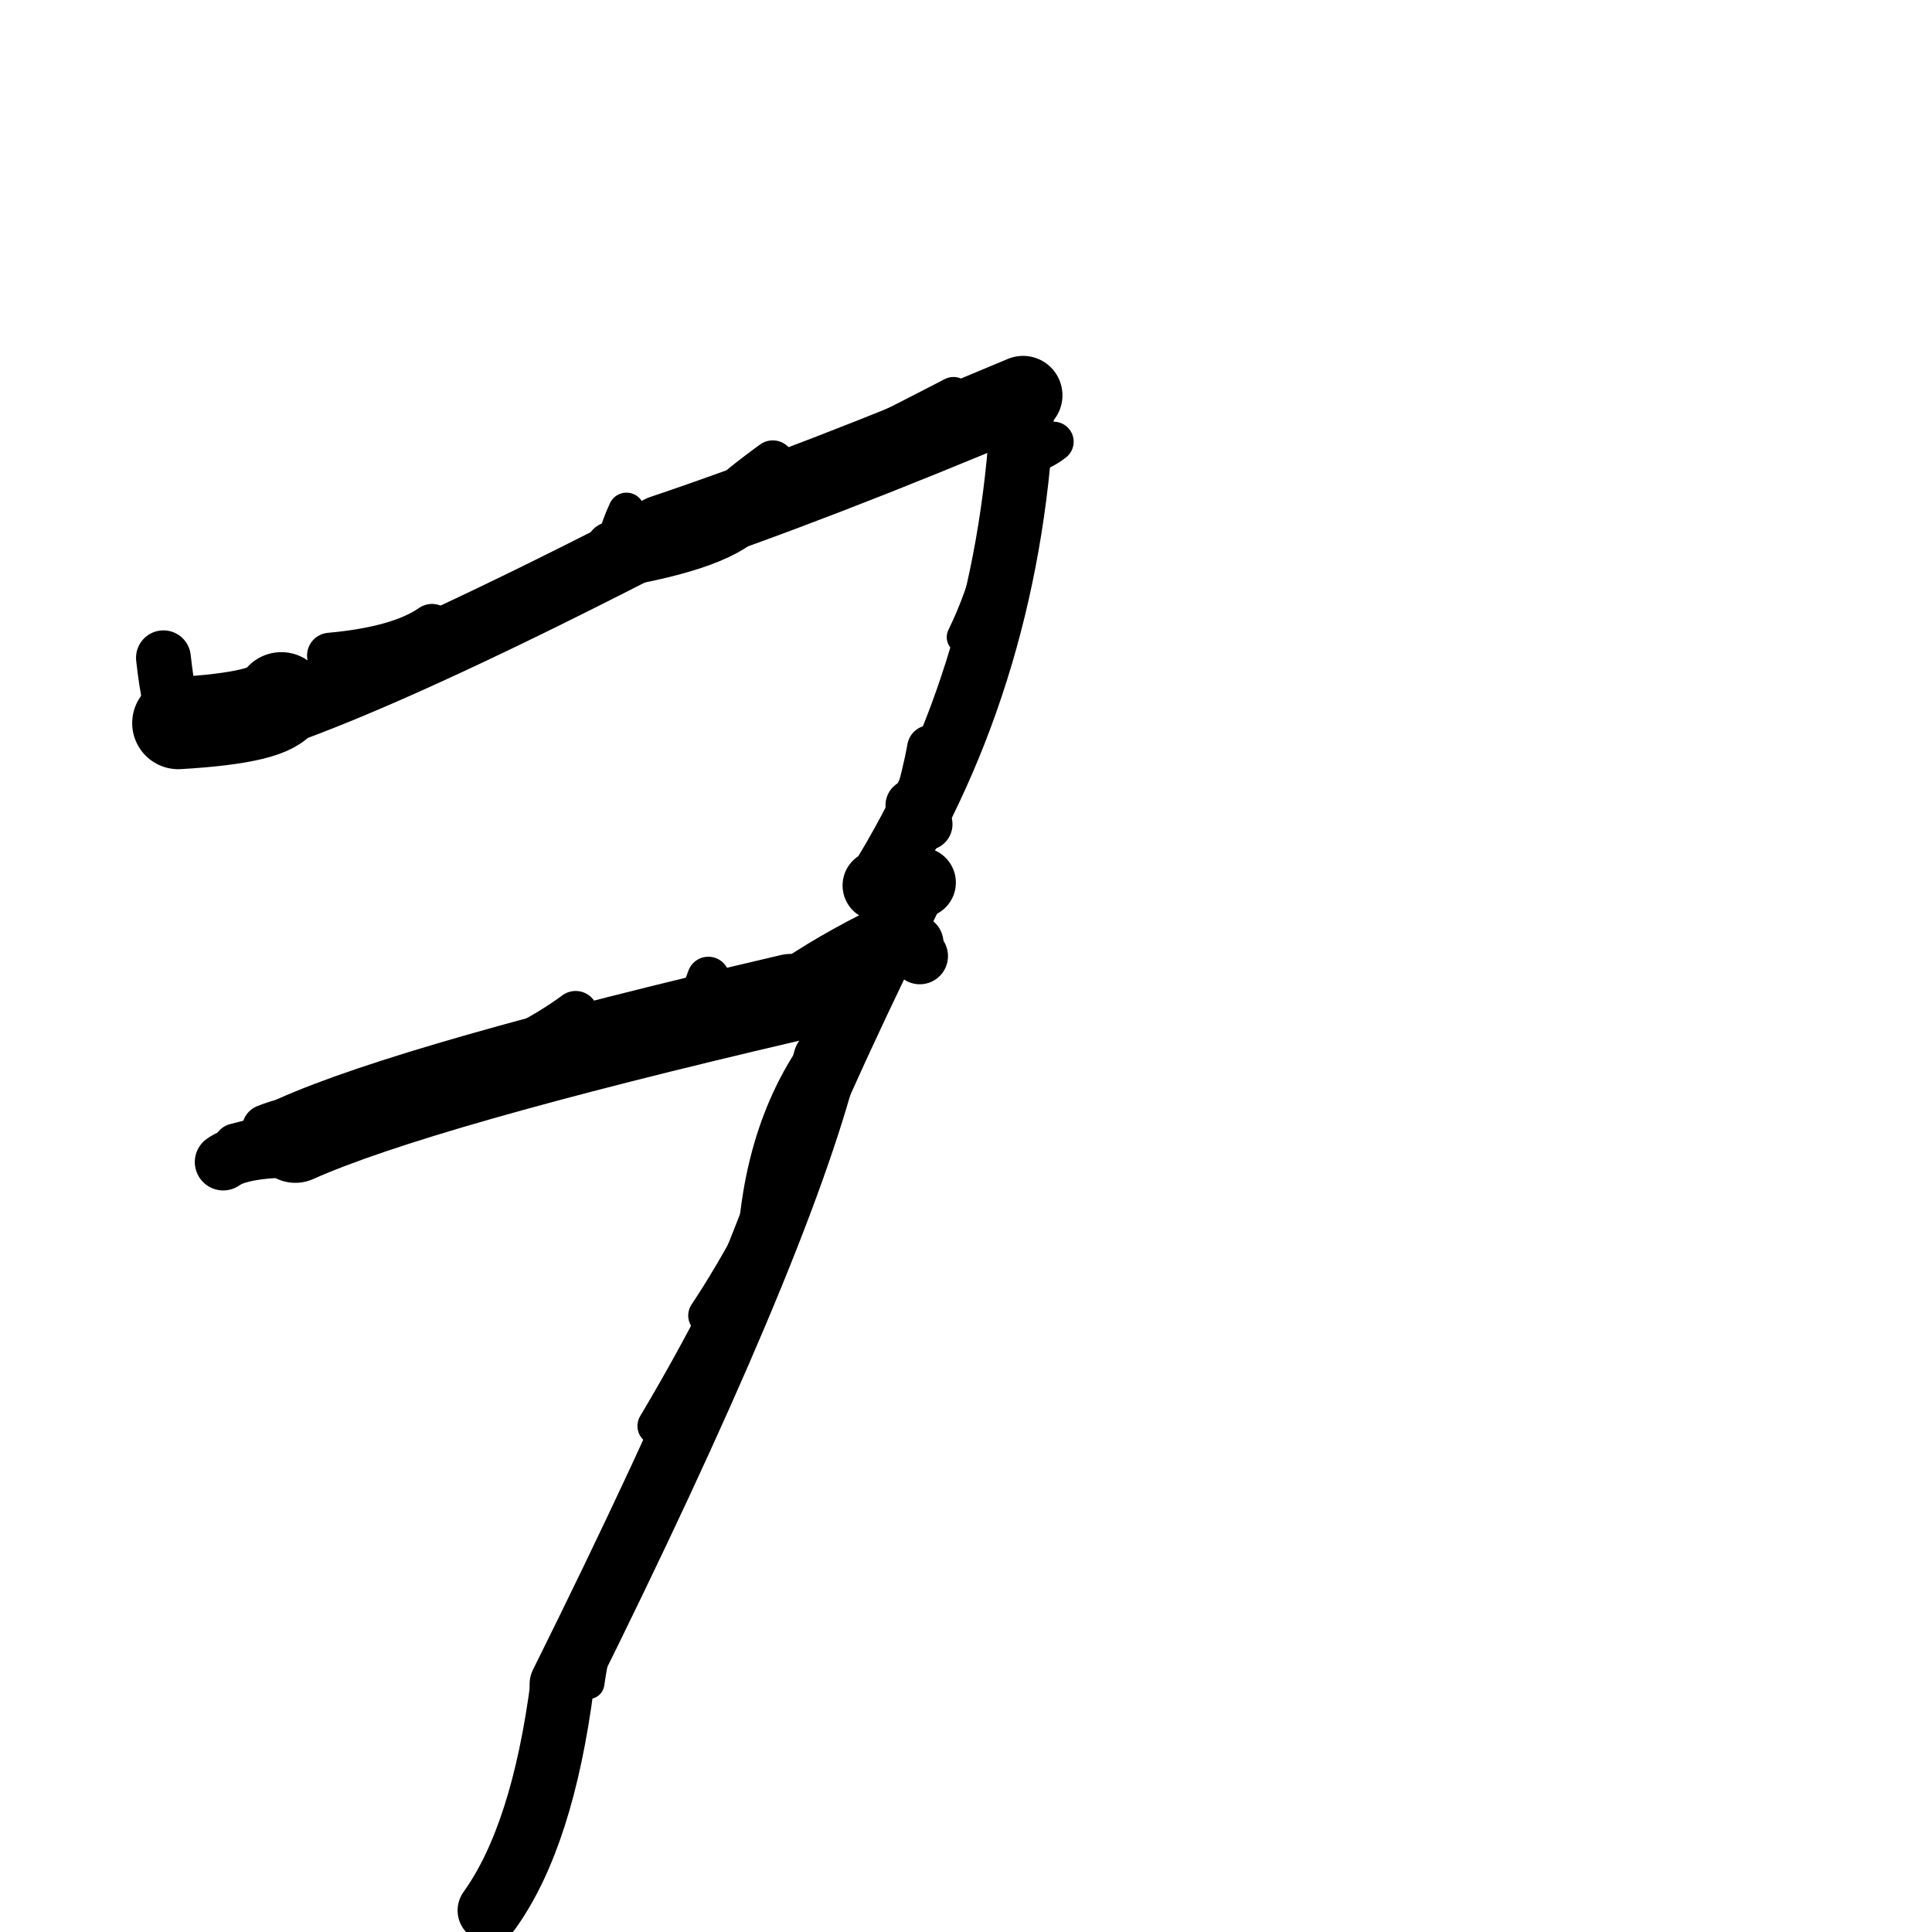<?xml version="1.0" ?>
<svg height="140" width="140" xmlns="http://www.w3.org/2000/svg">
  <path d="M 20.385, 50.597 Q 19.789, 52.002, 12.918, 52.399 " fill="none" id="curve_1" stroke="#000000" stroke-linecap="round" stroke-linejoin="round" stroke-width="6.679"/>
  <path d="M 12.918, 52.399 Q 12.244, 51.34, 11.843, 47.664 " fill="none" id="curve_1" stroke="#000000" stroke-linecap="round" stroke-linejoin="round" stroke-width="3.971"/>
  <path d="M 20.917, 51.307 Q 30.188, 47.921, 48.017, 38.724 " fill="none" id="curve_2" stroke="#000000" stroke-linecap="round" stroke-linejoin="round" stroke-width="5.028"/>
  <path d="M 48.017, 38.724 Q 58.86, 35.083, 74.133, 28.646 " fill="none" id="curve_2" stroke="#000000" stroke-linecap="round" stroke-linejoin="round" stroke-width="5.714"/>
  <path d="M 74.133, 28.646 Q 73.348, 48.547, 63.605, 64.167 " fill="none" id="curve_2" stroke="#000000" stroke-linecap="round" stroke-linejoin="round" stroke-width="4.62"/>
  <path d="M 63.605, 64.167 Q 64.469, 64.098, 66.716, 63.955 " fill="none" id="curve_2" stroke="#000000" stroke-linecap="round" stroke-linejoin="round" stroke-width="5.099"/>
  <path d="M 66.716, 63.955 Q 64.937, 68.123, 59.853, 76.781 " fill="none" id="curve_2" stroke="#000000" stroke-linecap="round" stroke-linejoin="round" stroke-width="4.018"/>
  <path d="M 59.853, 76.781 Q 56.323, 90.692, 40.748, 122.045 " fill="none" id="curve_2" stroke="#000000" stroke-linecap="round" stroke-linejoin="round" stroke-width="4.744"/>
  <path d="M 40.748, 122.045 Q 39.321, 133.066, 35.464, 138.437 " fill="none" id="curve_2" stroke="#000000" stroke-linecap="round" stroke-linejoin="round" stroke-width="4.609"/>
  <path d="M 21.402, 82.54 Q 30.154, 78.629, 57.312, 72.296 " fill="none" id="curve_4" stroke="#000000" stroke-linecap="round" stroke-linejoin="round" stroke-width="6.345"/>
  <path d="M 57.312, 72.296 Q 60.482, 70.055, 64.638, 68.039 " fill="none" id="curve_4" stroke="#000000" stroke-linecap="round" stroke-linejoin="round" stroke-width="5.193"/>
  <path d="M 20.053, 83.299 Q 17.22, 83.448, 16.175, 84.205 " fill="none" id="curve_6" stroke="#000000" stroke-linecap="round" stroke-linejoin="round" stroke-width="4.118"/>
  <path d="M 23.901, 47.502 Q 28.957, 47.045, 31.305, 45.413 " fill="none" id="curve_7" stroke="#000000" stroke-linecap="round" stroke-linejoin="round" stroke-width="3.301"/>
  <path d="M 66.651, 69.281 Q 66.441, 69.131, 66.327, 68.337 " fill="none" id="curve_9" stroke="#000000" stroke-linecap="round" stroke-linejoin="round" stroke-width="4.087"/>
  <path d="M 41.715, 73.433 Q 34.924, 78.463, 17.076, 83.033 " fill="none" id="curve_10" stroke="#000000" stroke-linecap="round" stroke-linejoin="round" stroke-width="3.248"/>
  <path d="M 46.995, 38.882 Q 54.888, 36.089, 69.093, 28.699 " fill="none" id="curve_13" stroke="#000000" stroke-linecap="round" stroke-linejoin="round" stroke-width="2.763"/>
  <path d="M 48.927, 39.997 Q 51.284, 36.897, 55.999, 33.482 " fill="none" id="curve_14" stroke="#000000" stroke-linecap="round" stroke-linejoin="round" stroke-width="3.142"/>
  <path d="M 44.305, 39.667 Q 47.239, 39.2, 51.438, 38.508 " fill="none" id="curve_15" stroke="#000000" stroke-linecap="round" stroke-linejoin="round" stroke-width="3.73"/>
  <path d="M 30.818, 80.291 Q 22.416, 80.468, 19.275, 81.764 " fill="none" id="curve_16" stroke="#000000" stroke-linecap="round" stroke-linejoin="round" stroke-width="3.461"/>
  <path d="M 12.732, 51.736 Q 15.234, 50.878, 20.708, 50.127 " fill="none" id="curve_17" stroke="#000000" stroke-linecap="round" stroke-linejoin="round" stroke-width="3.705"/>
  <path d="M 60.765, 71.418 Q 58.016, 85.802, 47.58, 103.332 " fill="none" id="curve_18" stroke="#000000" stroke-linecap="round" stroke-linejoin="round" stroke-width="2.778"/>
  <path d="M 67.4, 54.215 Q 67.07, 56.087, 66.279, 58.833 " fill="none" id="curve_20" stroke="#000000" stroke-linecap="round" stroke-linejoin="round" stroke-width="3.338"/>
  <path d="M 54.749, 92.029 Q 58.047, 83.016, 64.457, 69.698 " fill="none" id="curve_21" stroke="#000000" stroke-linecap="round" stroke-linejoin="round" stroke-width="3.004"/>
  <path d="M 23.628, 81.59 Q 31.736, 77.841, 48.606, 72.954 " fill="none" id="curve_24" stroke="#000000" stroke-linecap="round" stroke-linejoin="round" stroke-width="2.526"/>
  <path d="M 74.315, 32.975 Q 75.446, 32.715, 76.353, 32.008 " fill="none" id="curve_25" stroke="#000000" stroke-linecap="round" stroke-linejoin="round" stroke-width="2.898"/>
  <path d="M 54.663, 37.669 Q 52.813, 40.144, 44.11, 41.558 " fill="none" id="curve_53" stroke="#000000" stroke-linecap="round" stroke-linejoin="round" stroke-width="2.224"/>
  <path d="M 44.11, 41.558 Q 44.456, 39.05, 45.396, 37.019 " fill="none" id="curve_53" stroke="#000000" stroke-linecap="round" stroke-linejoin="round" stroke-width="2.64"/>
  <path d="M 66.591, 59.112 Q 65.965, 59.47, 65.163, 60.287 " fill="none" id="curve_54" stroke="#000000" stroke-linecap="round" stroke-linejoin="round" stroke-width="3.073"/>
  <path d="M 73.308, 32.253 Q 72.497, 40.706, 69.805, 46.17 " fill="none" id="curve_56" stroke="#000000" stroke-linecap="round" stroke-linejoin="round" stroke-width="2.403"/>
  <path d="M 24.772, 81.024 Q 28.761, 78.289, 39.778, 75.838 " fill="none" id="curve_61" stroke="#000000" stroke-linecap="round" stroke-linejoin="round" stroke-width="2.636"/>
  <path d="M 51.299, 95.327 Q 56.469, 87.592, 63.721, 70.321 " fill="none" id="curve_63" stroke="#000000" stroke-linecap="round" stroke-linejoin="round" stroke-width="2.856"/>
  <path d="M 42.659, 121.978 Q 44.551, 109.353, 52.238, 98.267 " fill="none" id="curve_68" stroke="#000000" stroke-linecap="round" stroke-linejoin="round" stroke-width="2.276"/>
  <path d="M 52.238, 98.267 Q 56.297, 86.659, 65.067, 63.872 " fill="none" id="curve_68" stroke="#000000" stroke-linecap="round" stroke-linejoin="round" stroke-width="2.606"/>
  <path d="M 67.139, 59.729 Q 66.815, 59.232, 66.049, 58.353 " fill="none" id="curve_70" stroke="#000000" stroke-linecap="round" stroke-linejoin="round" stroke-width="3.764"/>
  <path d="M 54.935, 89.598 Q 55.686, 79.752, 61.463, 73.71 " fill="none" id="curve_84" stroke="#000000" stroke-linecap="round" stroke-linejoin="round" stroke-width="2.91"/>
  <path d="M 51.33, 70.866 Q 50.979, 71.849, 50.252, 73.85 " fill="none" id="curve_164" stroke="#000000" stroke-linecap="round" stroke-linejoin="round" stroke-width="3.077"/>
</svg>
